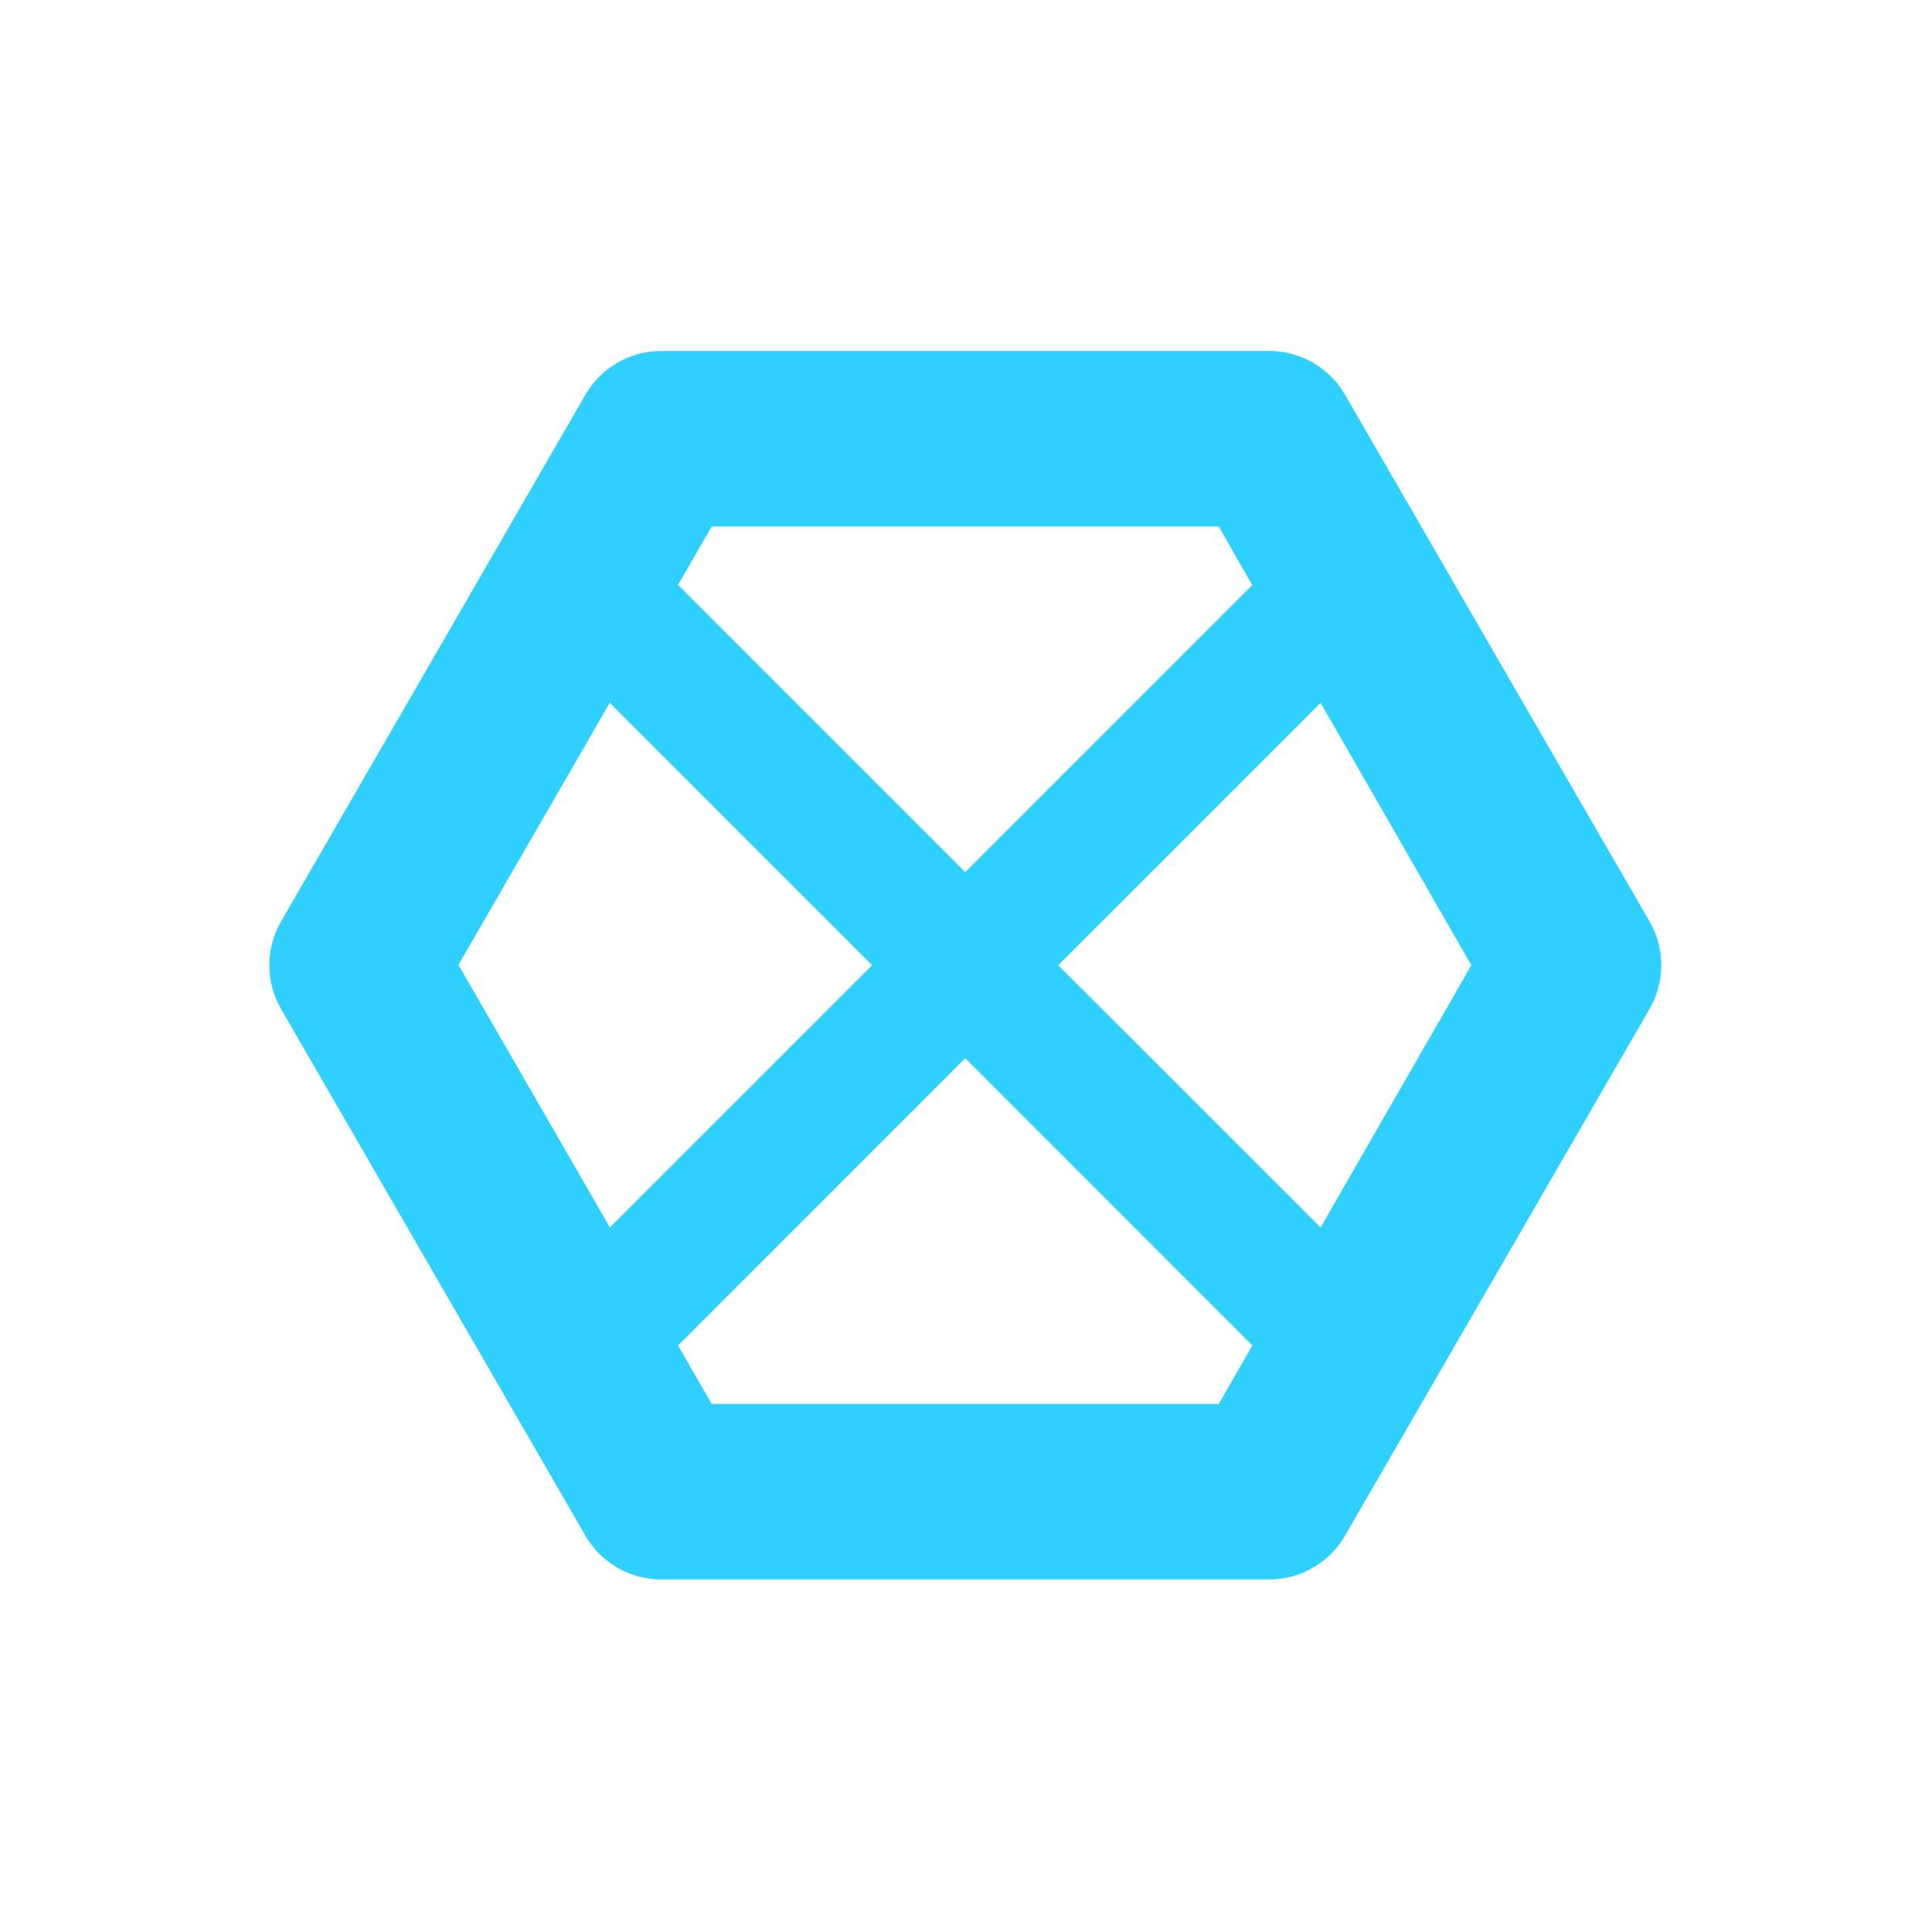 <svg xmlns="http://www.w3.org/2000/svg" width="22" height="22" viewBox="0 0 6.209 6.209">
 <path transform="scale(.282)" d="m7.537 4a1 1 0 0 0-0.865 0.498l-3.467 6a1 1 0 0 0 0 1.004l3.467 6a1 1 0 0 0 0.865 0.498h6.928a1 1 0 0 0 0.863-0.498l3.469-6a1 1 0 0 0 0-1.004l-3.469-6a1 1 0 0 0-0.863-0.498h-6.928zm0.574 2h5.778l0.382 0.668-3.271 3.271-3.273-3.273 0.384-0.666zm-1.162 2.01 2.99 2.99-2.988 2.988-1.726-2.992 1.724-2.986zm8.101 0 1.718 2.99-1.718 2.988-2.99-2.988 2.99-2.99zm-4.05 4.05 3.273 3.274-0.384 0.666h-5.778l-0.384-0.666 3.273-3.274z" color-rendering="auto" fill="#2fd0fe" image-rendering="auto" shape-rendering="auto" solid-color="#000000" isolation="auto" mix-blend-mode="normal" white-space="normal" />
</svg>